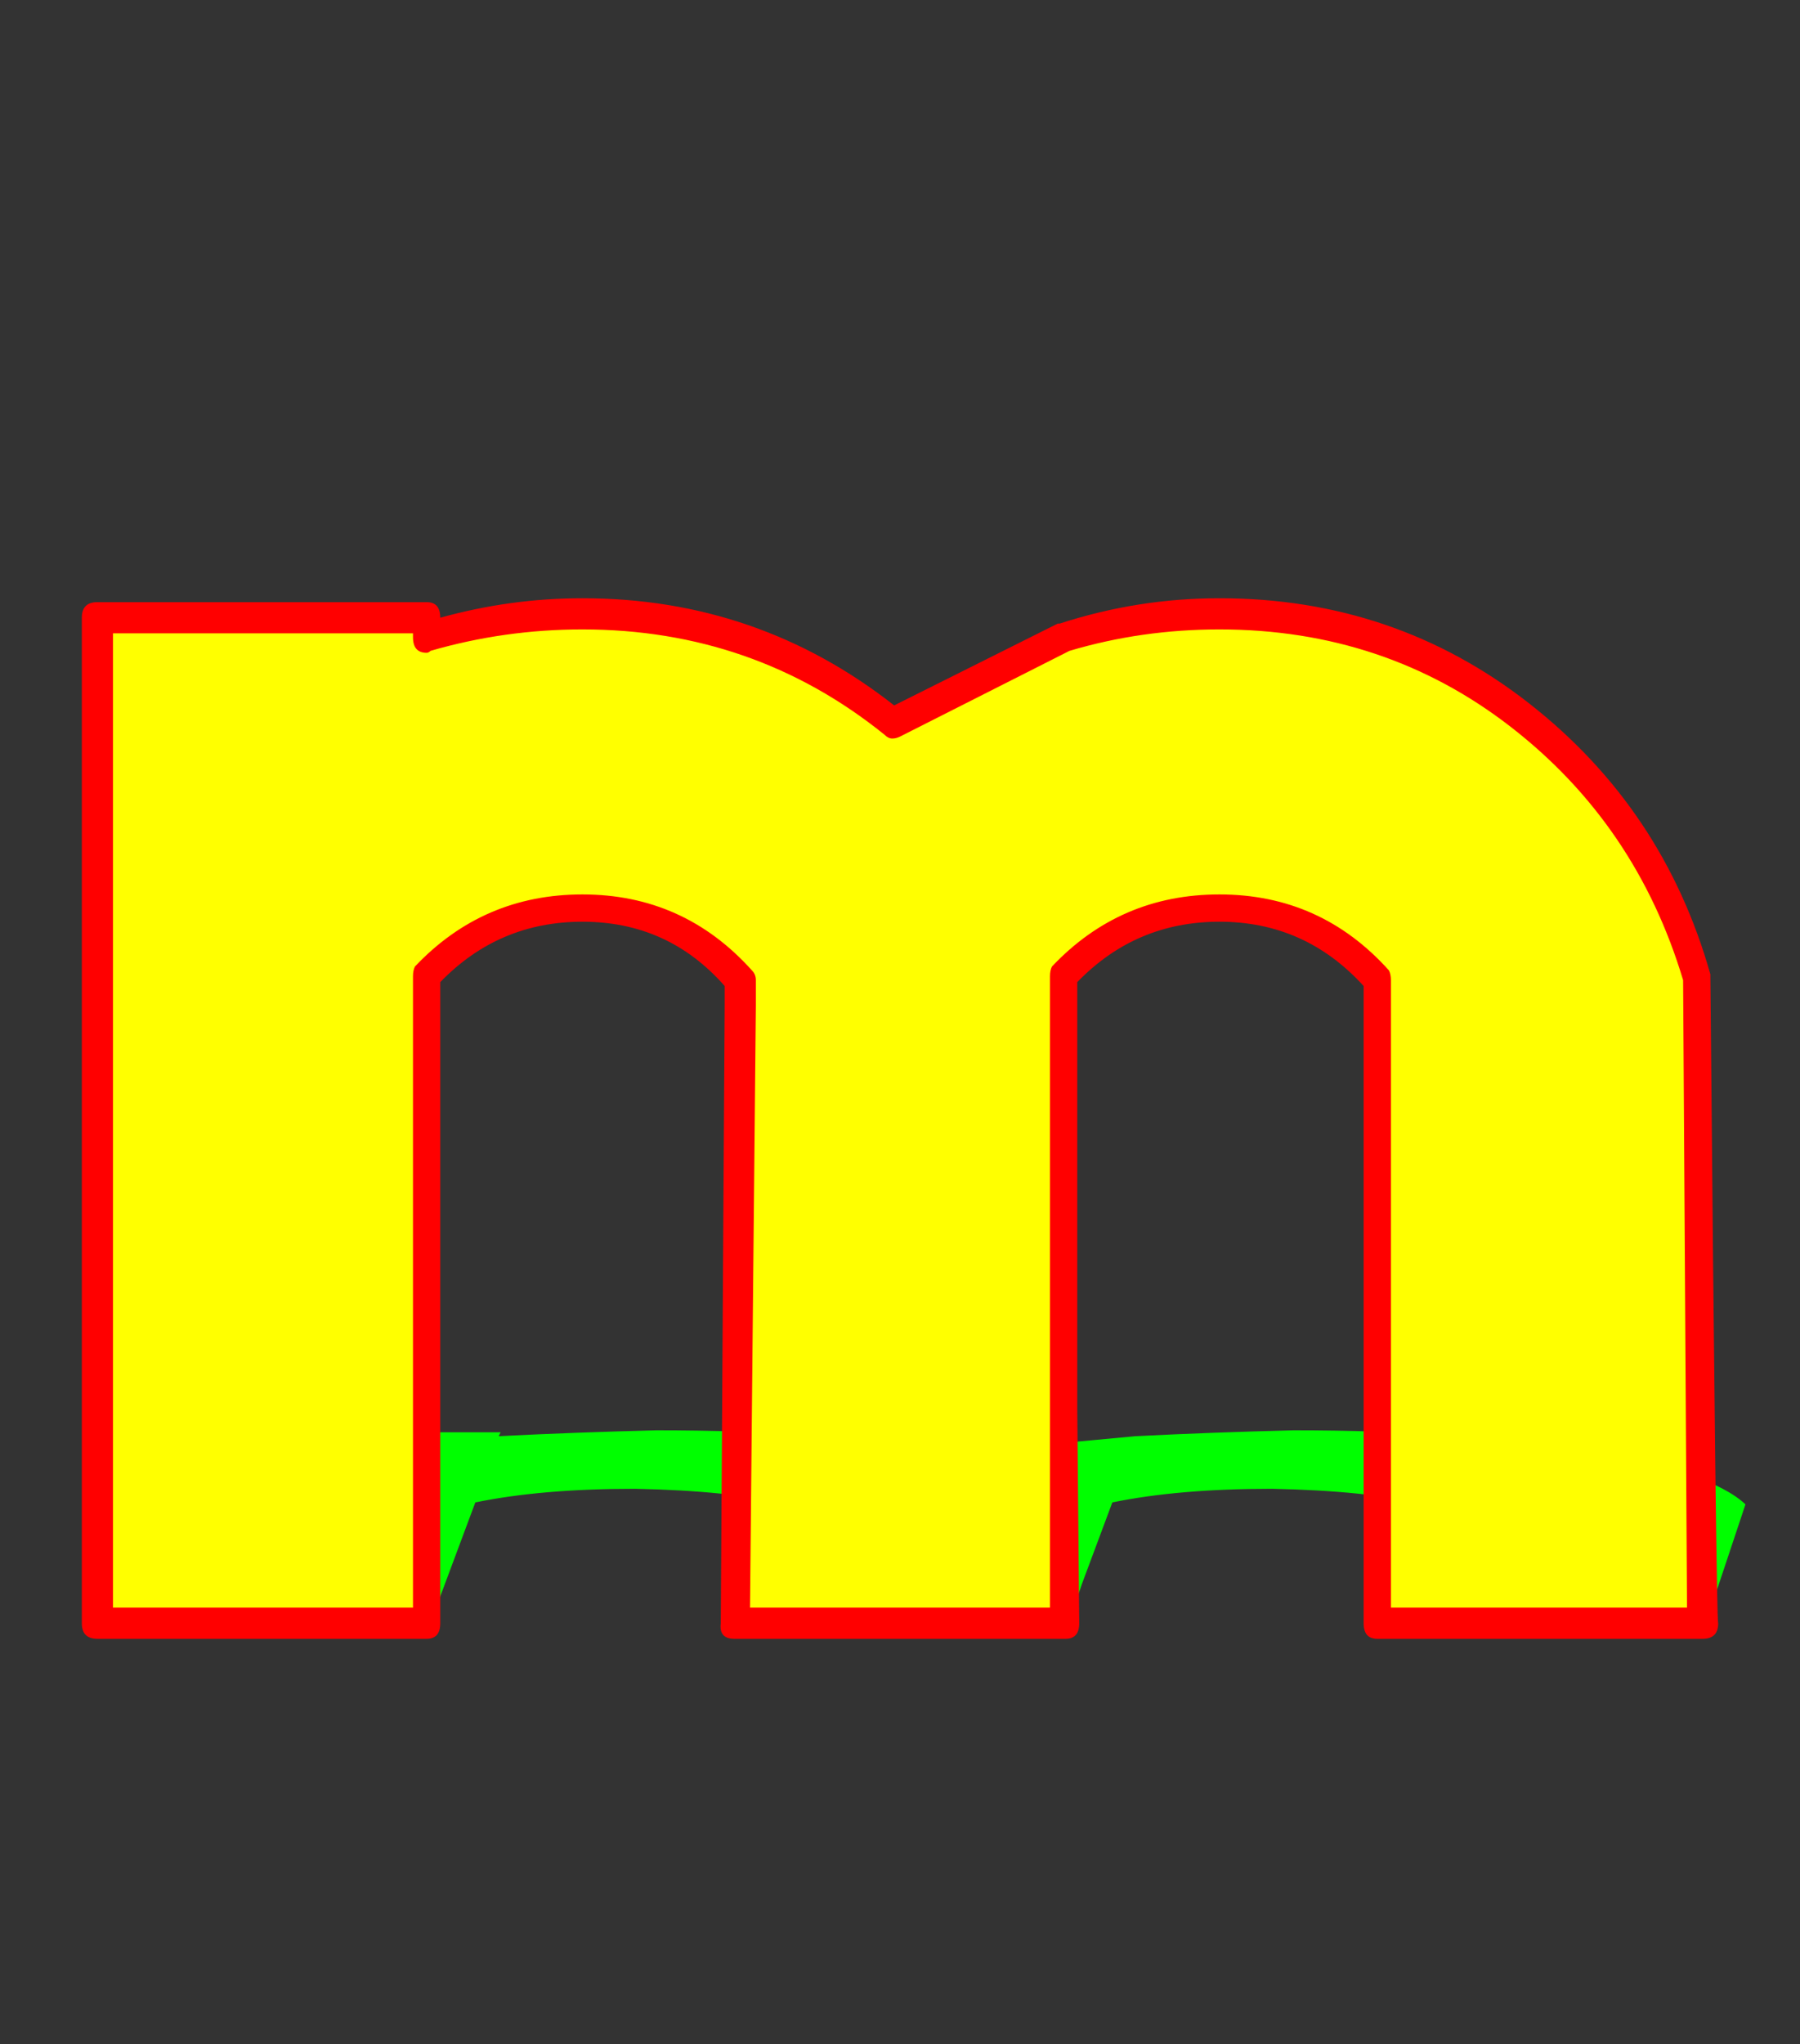<svg xmlns="http://www.w3.org/2000/svg" id="glyph81" viewBox="0 0 924 1049">
  <rect x="0" y="0" width="924" height="1049" fill="#333333" stroke="none"/>
  <defs/>
  <g transform="translate(0, 839)">
    <path fill="#000000" d="M55 -522H224V-512Q263 -524 304 -524Q391 -524 458 -472Q525 -420 549 -337L552 -6H385V-336Q353 -373 304 -373Q256 -373 224 -338V-6H55ZM386 -429L551 -512Q590 -524 631 -524Q718 -524 785 -472Q852 -420 876 -337L879 -6H712V-336Q680 -373 631 -373Q583 -373 551 -338V-6H382Z"/>
    <path fill="#00ff00" d="M88 -104H257L256 -102Q296 -104 337 -105Q424 -105 487.5 -94.5Q551 -84 569 -67L547 -1H380L404 -67Q375 -74 326 -75Q278 -75 244 -68L219 -1H50ZM412 -86L583 -102Q623 -104 664 -105Q751 -105 814.5 -94.5Q878 -84 896 -67L874 -1H707L731 -67Q702 -74 653 -75Q605 -75 571 -68L546 -1H377Z"/>
    <path fill="#ffff00" d="M50 -522H219V-512Q258 -524 299 -524Q386 -524 453 -472Q520 -420 544 -337L547 -6H380V-336Q348 -373 299 -373Q251 -373 219 -338V-6H50ZM381 -429L546 -512Q585 -524 626 -524Q713 -524 780 -472Q847 -420 871 -337L874 -6H707V-336Q675 -373 626 -373Q578 -373 546 -338V-6H377Z"/>
    <path fill="#ff0000" d="M50 -530H219Q226 -530 226 -522Q262 -532 299 -532Q389 -532 459 -477L543 -519Q543 -519 544 -519Q584 -532 626 -532Q716 -532 785 -478Q854 -424 878 -339Q878 -338 878 -337Q881 -6 882 -6Q882 2 874 2H707Q700 2 700 -6V-333Q670 -366 626 -366Q583 -366 553 -335Q553 -226 553 -116L554 -6Q554 2 547 2H377Q369 2 370 -6L372 -323V-333Q343 -366 299 -366Q256 -366 226 -335V-6Q226 2 219 2H50Q42 2 42 -6V-522Q42 -530 50 -530ZM212 -514H58V-14H212V-338Q212 -341 213 -343Q248 -380 299 -380Q351 -380 386 -341Q388 -339 388 -336V-323L385 -14H539V-116V-338Q539 -341 540 -343Q575 -380 626 -380Q678 -380 713 -341Q714 -339 714 -336V-14H866L864 -336Q840 -416 775.5 -466Q711 -516 626 -516Q586 -516 549 -505L462 -461Q460 -460 458 -460Q456 -460 454 -462Q387 -516 299 -516Q259 -516 221 -505Q220 -504 219 -504Q212 -504 212 -512Z"/>
  </g>
</svg>

